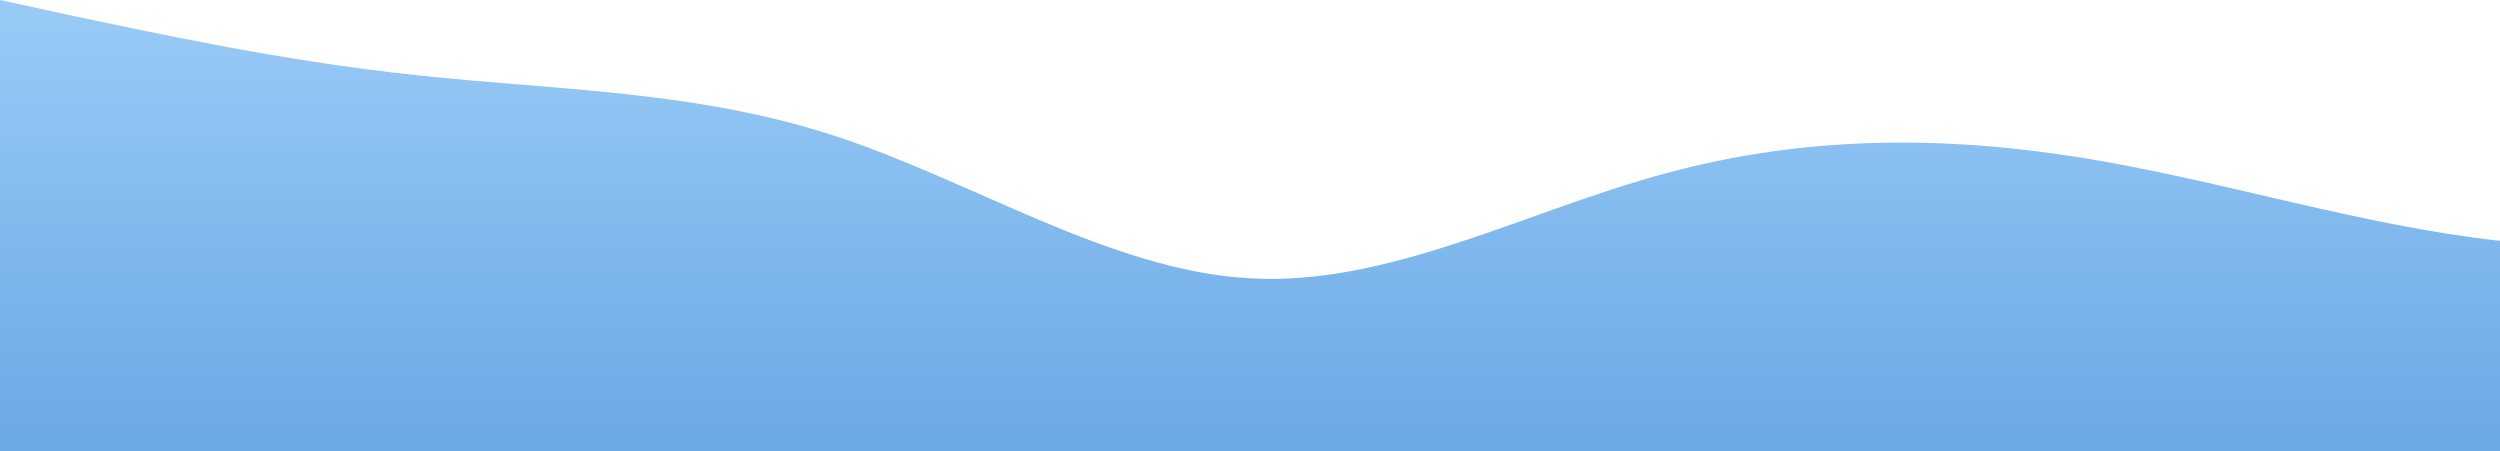 <?xml version="1.0" standalone="no"?>
<svg xmlns:xlink="http://www.w3.org/1999/xlink" id="wave" style="transform:rotate(0deg); transition: 0.3s" viewBox="0 0 1440 260" version="1.1" xmlns="http://www.w3.org/2000/svg"><defs><linearGradient id="sw-gradient-0" x1="0" x2="0" y1="1" y2="0"><stop stop-color="rgba(106, 168, 230, 1)" offset="0%"/><stop stop-color="rgba(154, 203, 246, 1)" offset="100%"/></linearGradient></defs><path style="transform:translate(0, 0px); opacity:1" fill="url(#sw-gradient-0)" d="M0,0L40,8.7C80,17,160,35,240,43.3C320,52,400,52,480,78C560,104,640,156,720,160.3C800,165,880,121,960,99.7C1040,78,1120,78,1200,91C1280,104,1360,130,1440,138.7C1520,147,1600,139,1680,125.7C1760,113,1840,95,1920,82.3C2000,69,2080,61,2160,60.7C2240,61,2320,69,2400,99.7C2480,130,2560,182,2640,173.3C2720,165,2800,95,2880,65C2960,35,3040,43,3120,43.3C3200,43,3280,35,3360,60.7C3440,87,3520,147,3600,143C3680,139,3760,69,3840,47.7C3920,26,4000,52,4080,73.7C4160,95,4240,113,4320,125.7C4400,139,4480,147,4560,125.7C4640,104,4720,52,4800,30.3C4880,9,4960,17,5040,26C5120,35,5200,43,5280,69.3C5360,95,5440,139,5520,164.7C5600,191,5680,199,5720,203.7L5760,208L5760,260L5720,260C5680,260,5600,260,5520,260C5440,260,5360,260,5280,260C5200,260,5120,260,5040,260C4960,260,4880,260,4800,260C4720,260,4640,260,4560,260C4480,260,4400,260,4320,260C4240,260,4160,260,4080,260C4000,260,3920,260,3840,260C3760,260,3680,260,3600,260C3520,260,3440,260,3360,260C3280,260,3200,260,3120,260C3040,260,2960,260,2880,260C2800,260,2720,260,2640,260C2560,260,2480,260,2400,260C2320,260,2240,260,2160,260C2080,260,2000,260,1920,260C1840,260,1760,260,1680,260C1600,260,1520,260,1440,260C1360,260,1280,260,1200,260C1120,260,1040,260,960,260C880,260,800,260,720,260C640,260,560,260,480,260C400,260,320,260,240,260C160,260,80,260,40,260L0,260Z"/></svg>